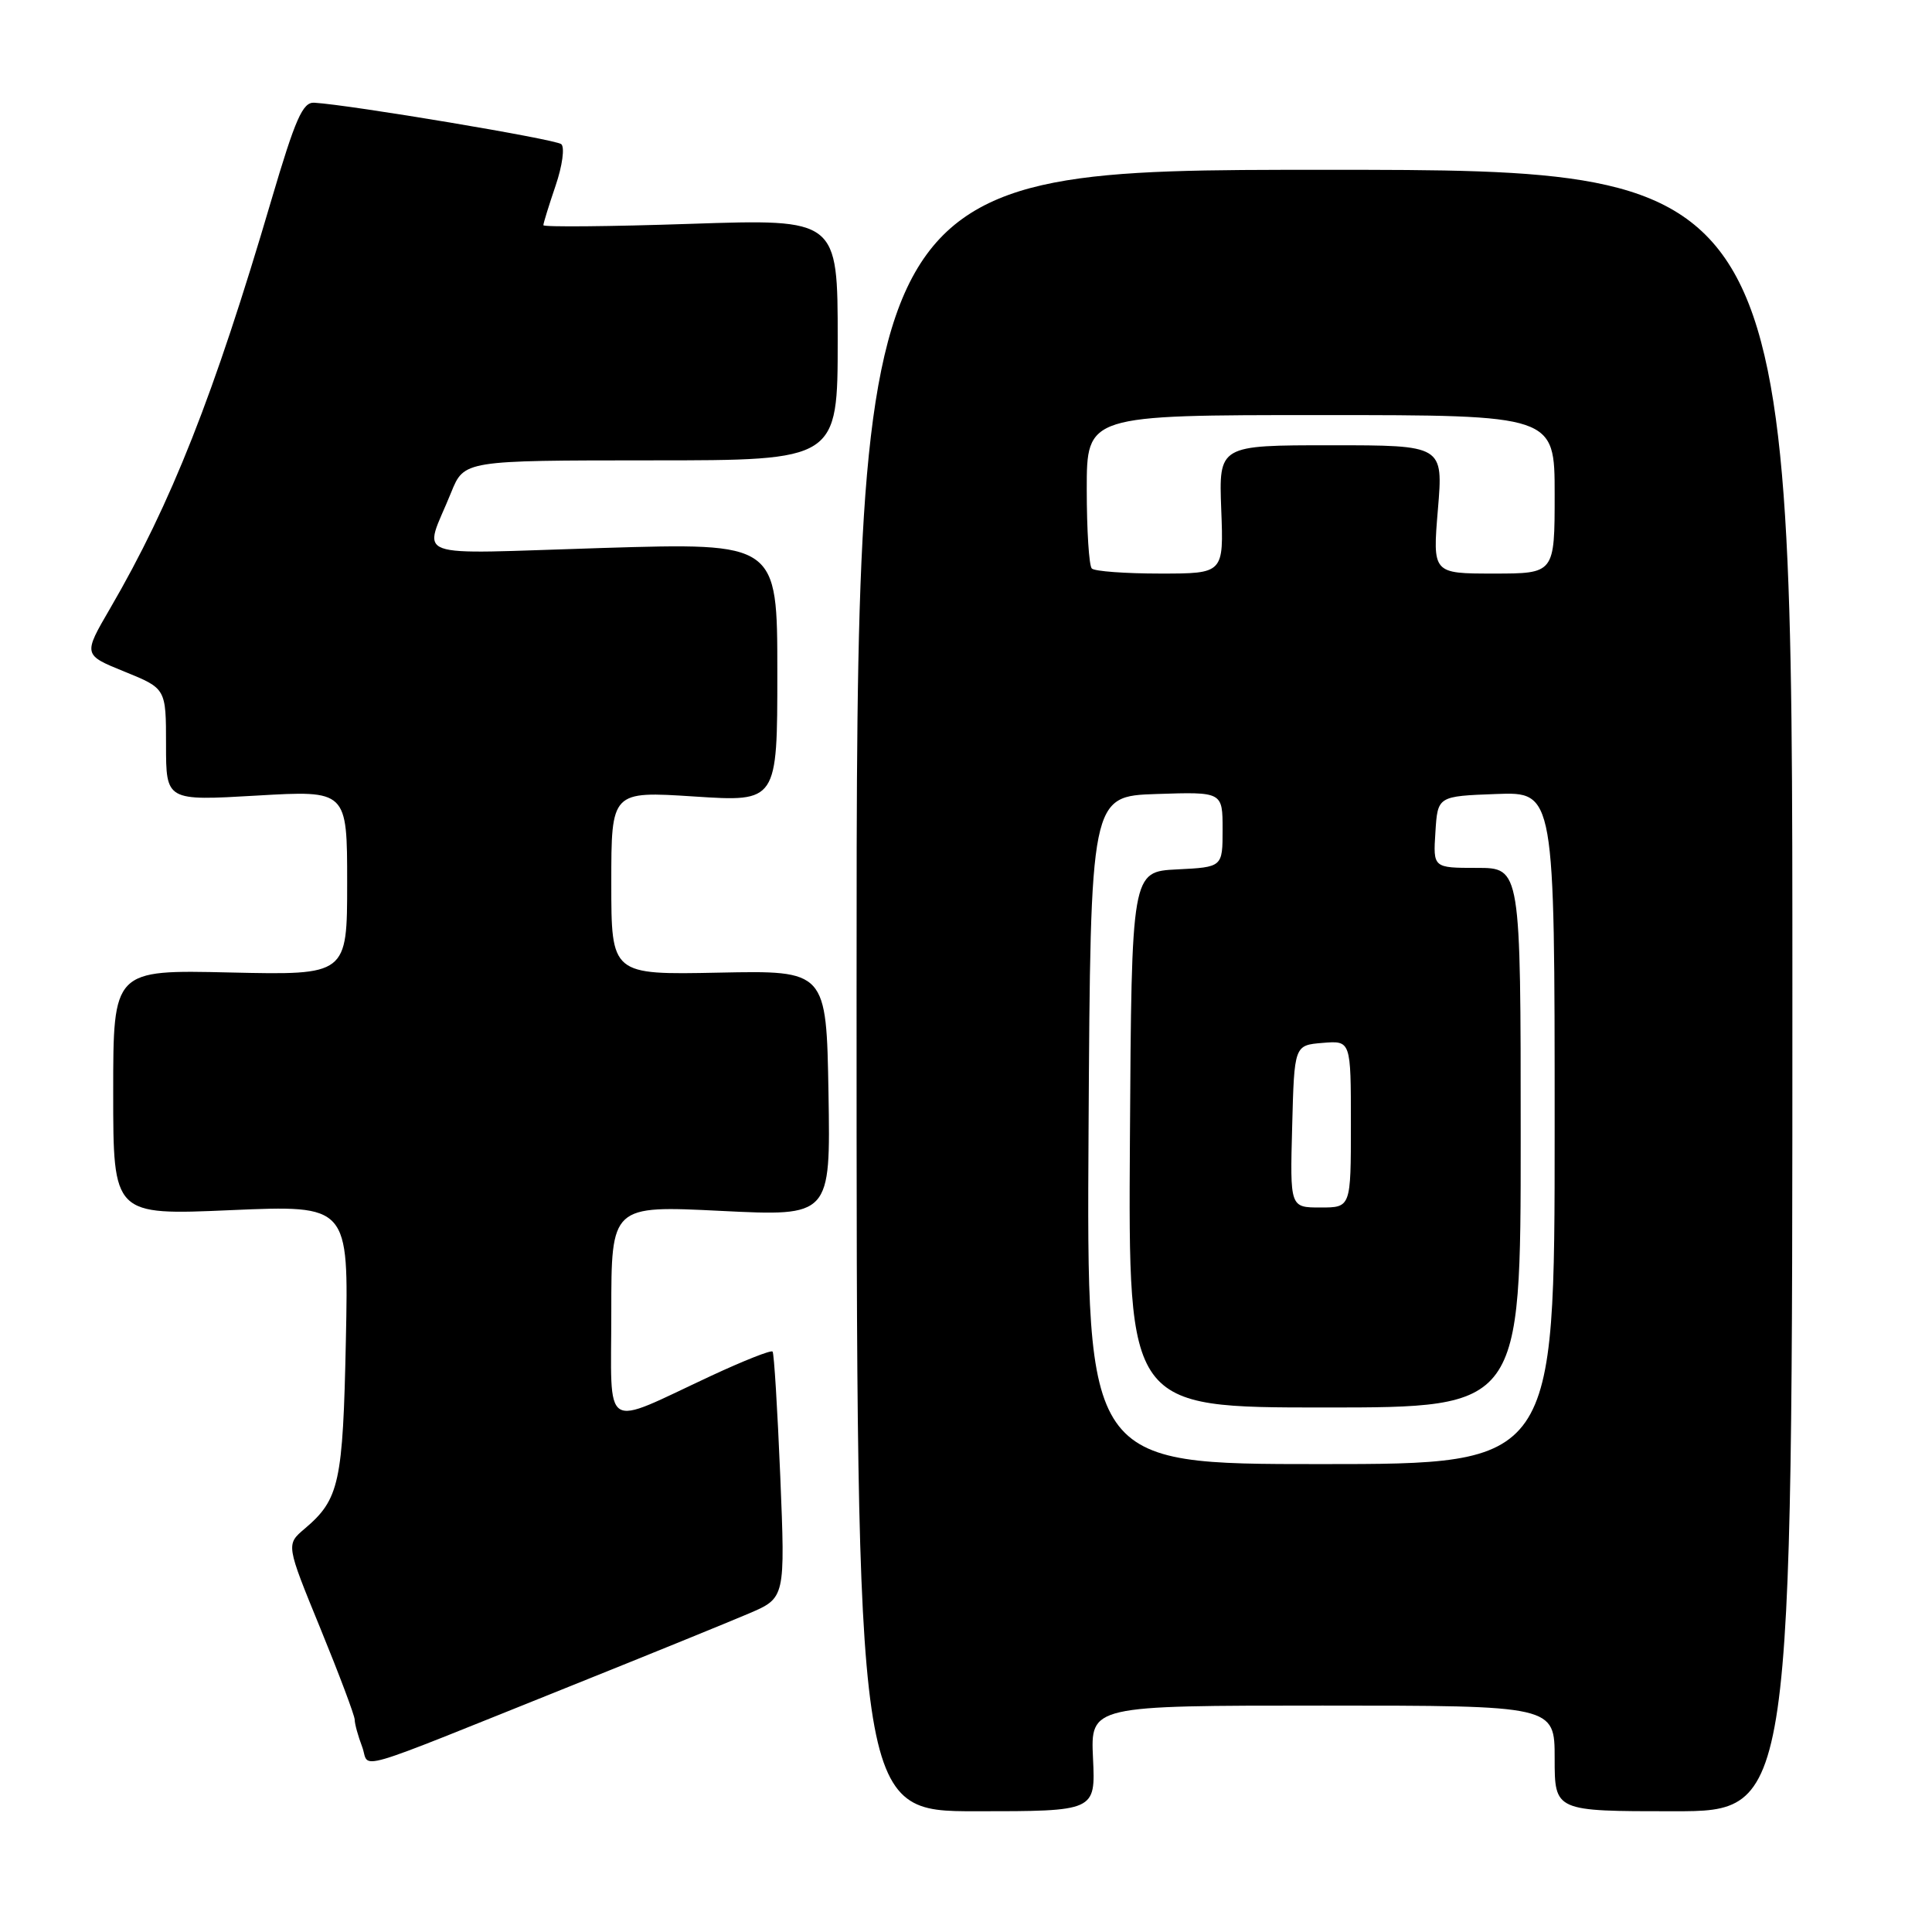 <?xml version="1.0" encoding="UTF-8" standalone="no"?>
<!DOCTYPE svg PUBLIC "-//W3C//DTD SVG 1.1//EN" "http://www.w3.org/Graphics/SVG/1.1/DTD/svg11.dtd" >
<svg xmlns="http://www.w3.org/2000/svg" xmlns:xlink="http://www.w3.org/1999/xlink" version="1.1" viewBox="0 0 256 256">
 <g >
 <path fill="currentColor"
d=" M 144.83 233.00 C 144.50 226.00 144.50 226.00 175.25 226.00 C 206.00 226.00 206.00 226.00 206.00 233.00 C 206.00 240.00 206.00 240.00 221.75 240.00 C 237.50 240.00 237.50 240.00 237.50 131.25 C 237.50 22.50 237.50 22.50 175.50 22.50 C 113.50 22.50 113.50 22.50 113.50 131.25 C 113.50 240.00 113.50 240.00 129.33 240.00 C 145.16 240.00 145.16 240.00 144.83 233.00 Z  M 76.00 223.25 C 86.17 219.17 96.65 214.90 99.27 213.78 C 104.05 211.73 104.05 211.73 103.39 195.62 C 103.02 186.75 102.57 179.32 102.37 179.09 C 102.17 178.86 98.52 180.31 94.26 182.29 C 79.58 189.13 81.00 190.04 81.00 173.84 C 81.00 159.73 81.00 159.73 95.53 160.45 C 110.05 161.17 110.05 161.17 109.78 144.88 C 109.50 128.59 109.50 128.59 95.25 128.88 C 81.00 129.17 81.00 129.17 81.00 117.00 C 81.00 104.83 81.00 104.83 92.00 105.54 C 103.00 106.26 103.00 106.26 103.00 89.08 C 103.00 71.91 103.00 71.91 79.83 72.61 C 53.67 73.41 56.13 74.31 59.78 65.25 C 61.50 61.01 61.50 61.01 86.25 61.00 C 111.00 61.00 111.00 61.00 111.00 45.01 C 111.00 29.01 111.00 29.01 91.50 29.66 C 80.78 30.02 72.00 30.10 72.00 29.84 C 72.00 29.57 72.73 27.22 73.62 24.60 C 74.52 21.96 74.85 19.51 74.37 19.10 C 73.61 18.45 46.53 13.91 41.64 13.61 C 40.11 13.52 39.14 15.72 35.96 26.50 C 28.35 52.38 22.69 66.71 14.58 80.64 C 11.01 86.77 11.01 86.77 16.51 89.00 C 22.00 91.23 22.00 91.23 22.00 98.68 C 22.00 106.12 22.00 106.12 34.00 105.42 C 46.00 104.72 46.00 104.72 46.00 116.97 C 46.00 129.21 46.00 129.21 30.50 128.86 C 15.00 128.50 15.00 128.50 15.00 144.76 C 15.00 161.03 15.00 161.03 30.60 160.35 C 46.20 159.68 46.20 159.68 45.83 177.59 C 45.44 196.52 44.97 198.67 40.35 202.58 C 37.90 204.66 37.90 204.66 42.45 215.77 C 44.95 221.88 47.00 227.33 47.00 227.87 C 47.00 228.42 47.44 230.02 47.98 231.44 C 49.11 234.42 45.62 235.44 76.00 223.25 Z  M 144.24 149.75 C 144.50 105.50 144.50 105.50 153.25 105.21 C 162.00 104.92 162.00 104.92 162.00 109.91 C 162.00 114.90 162.00 114.90 155.97 115.20 C 149.94 115.50 149.94 115.50 149.72 151.00 C 149.50 186.50 149.50 186.50 175.50 186.50 C 201.50 186.50 201.50 186.50 201.50 150.75 C 201.50 115.00 201.50 115.00 195.70 115.00 C 189.89 115.00 189.89 115.00 190.20 110.25 C 190.50 105.50 190.50 105.50 198.25 105.21 C 206.00 104.92 206.00 104.92 206.00 149.46 C 206.00 194.00 206.00 194.00 174.99 194.00 C 143.98 194.00 143.98 194.00 144.24 149.75 Z  M 171.22 149.25 C 171.50 138.50 171.50 138.50 175.25 138.19 C 179.00 137.88 179.00 137.88 179.00 148.94 C 179.00 160.00 179.00 160.00 174.97 160.00 C 170.93 160.00 170.93 160.00 171.22 149.25 Z  M 144.67 75.33 C 144.30 74.97 144.00 70.24 144.00 64.83 C 144.00 55.00 144.00 55.00 175.00 55.00 C 206.00 55.00 206.00 55.00 206.00 65.50 C 206.00 76.00 206.00 76.00 197.91 76.00 C 189.82 76.00 189.82 76.00 190.53 67.50 C 191.24 59.00 191.24 59.00 176.37 59.00 C 161.50 59.00 161.50 59.00 161.82 67.50 C 162.15 76.00 162.15 76.00 153.74 76.00 C 149.12 76.00 145.03 75.70 144.67 75.33 Z "/>
</g>
</svg>